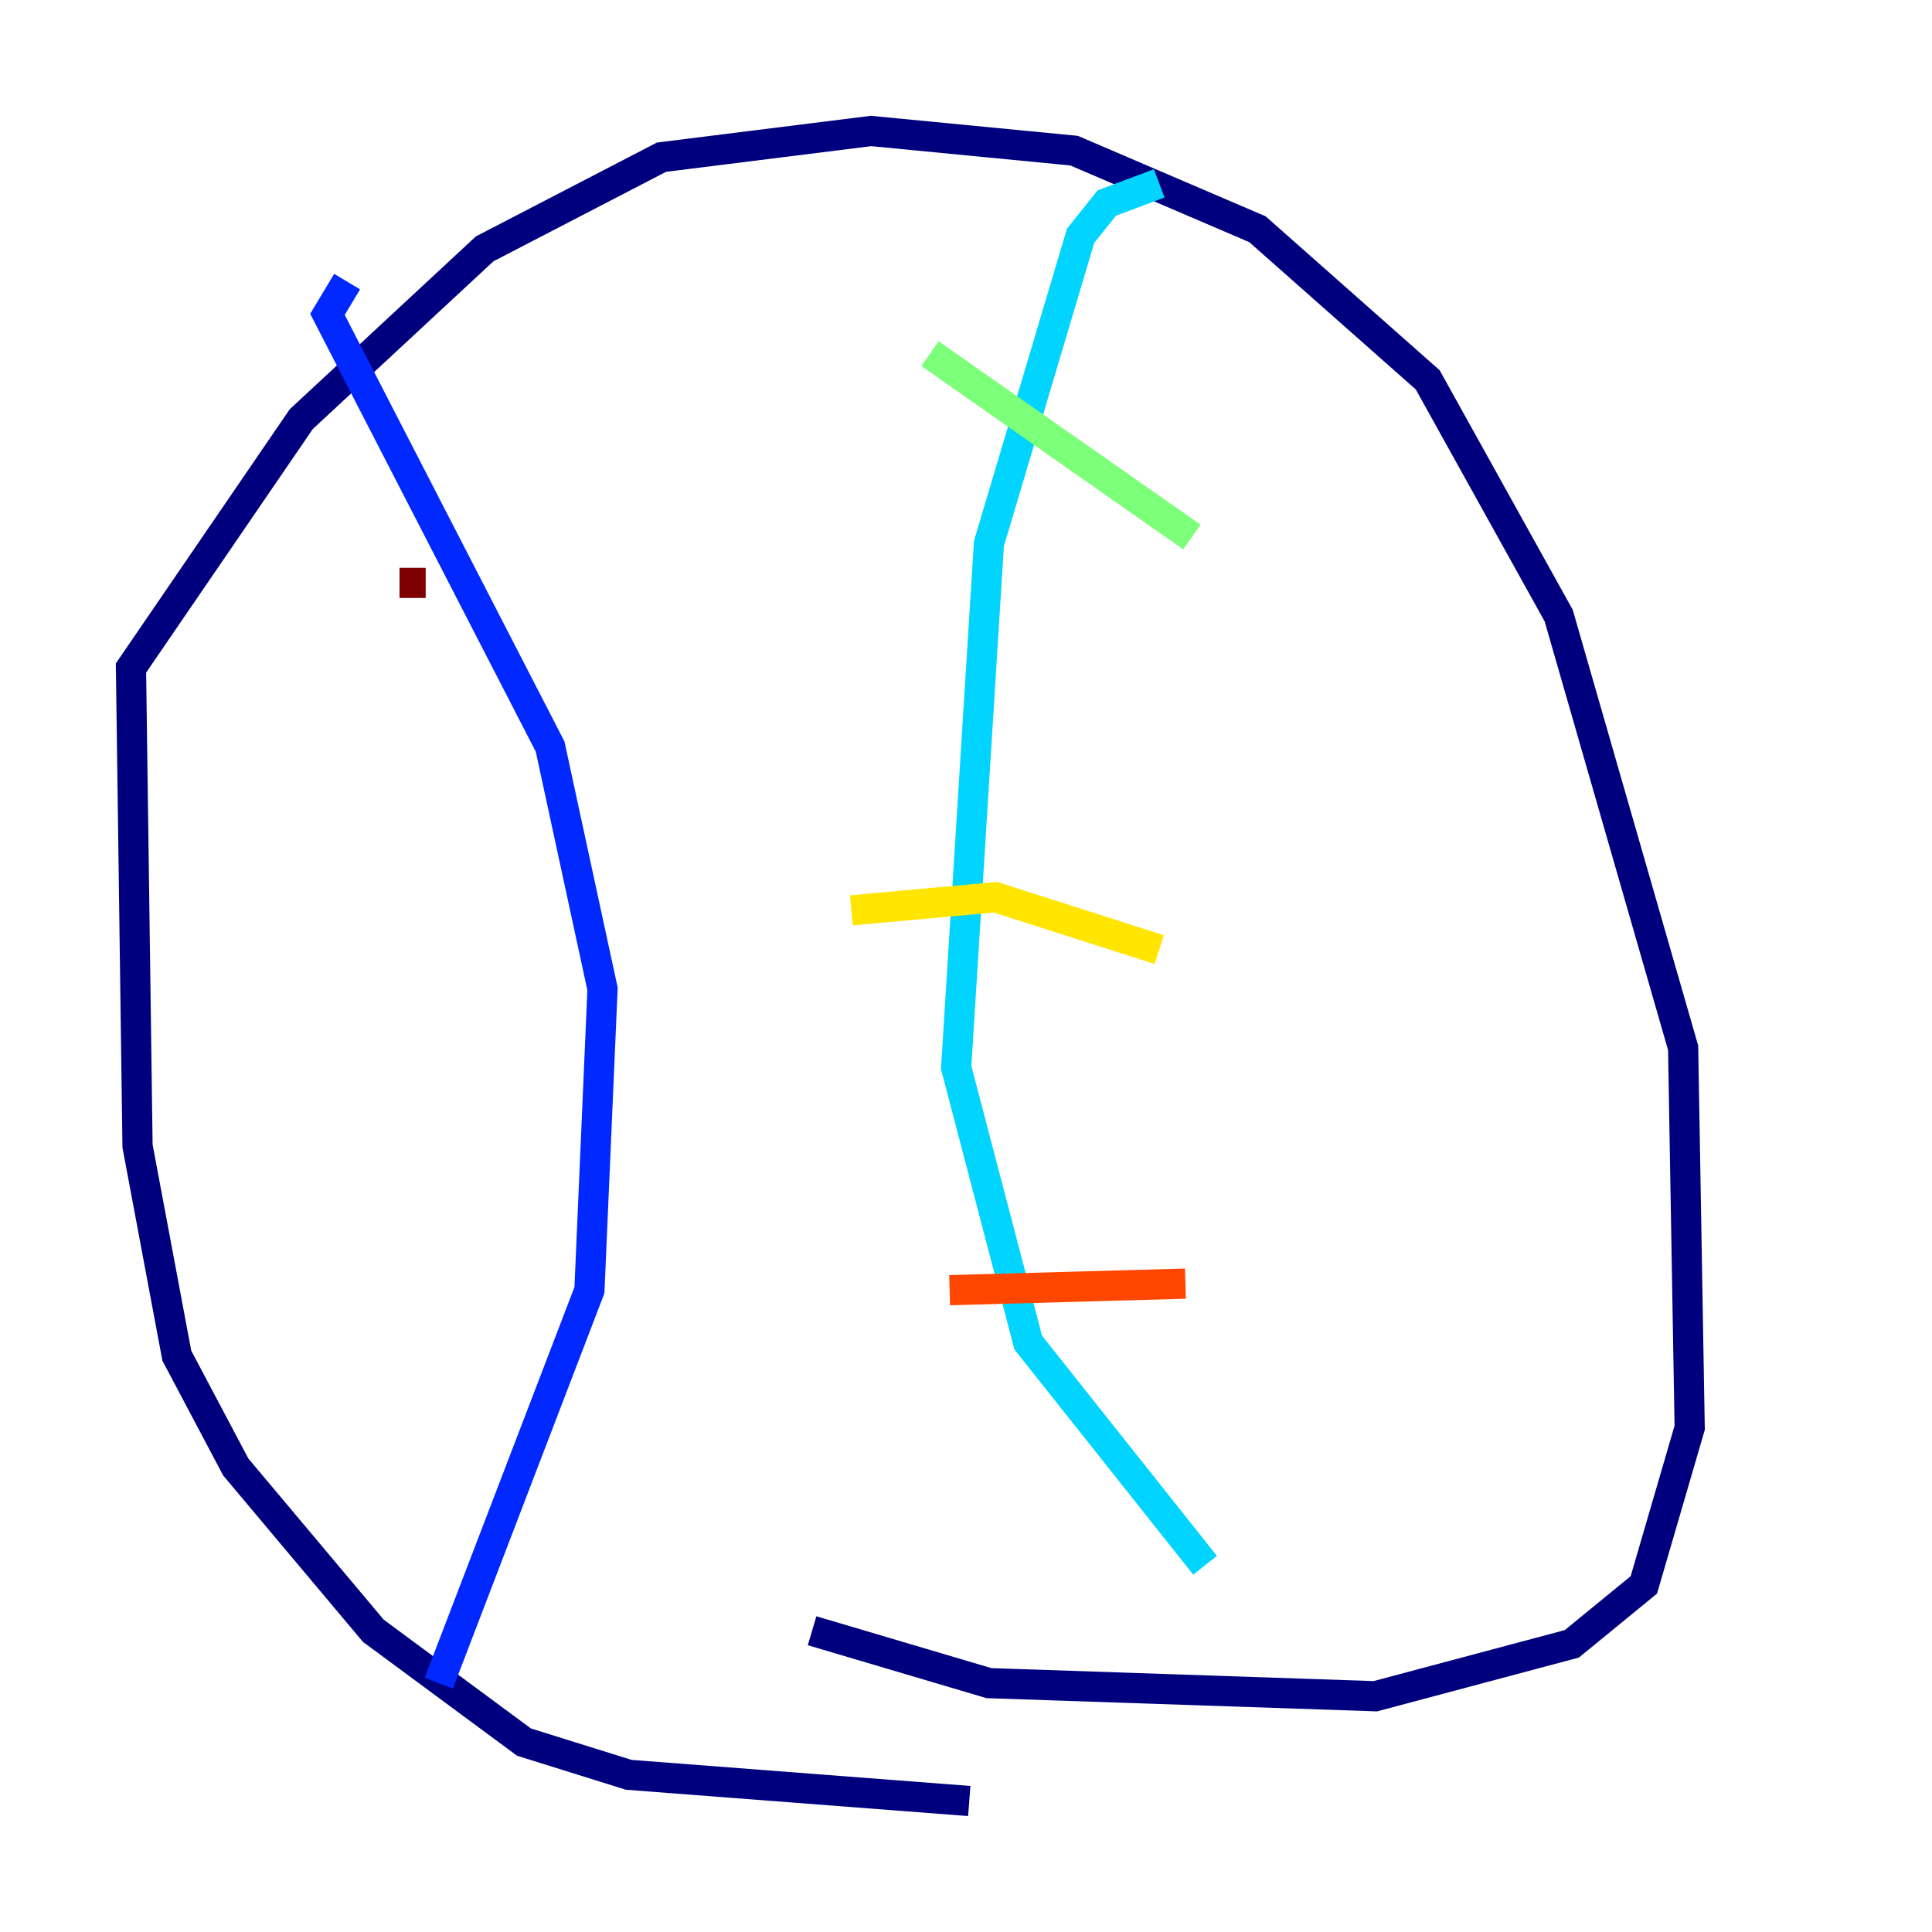 <?xml version="1.0" encoding="utf-8" ?>
<svg baseProfile="tiny" height="128" version="1.2" viewBox="0,0,128,128" width="128" xmlns="http://www.w3.org/2000/svg" xmlns:ev="http://www.w3.org/2001/xml-events" xmlns:xlink="http://www.w3.org/1999/xlink"><defs /><polyline fill="none" points="64.217,119.322 41.654,117.586 34.712,115.417 24.732,108.041 15.62,97.193 11.715,89.817 9.112,75.932 8.678,44.258 19.959,27.77 32.108,16.488 43.824,10.414 57.709,8.678 71.159,9.98 83.308,15.186 94.59,25.166 103.268,40.786 111.512,69.424 111.946,94.59 108.909,105.003 104.136,108.909 91.119,112.38 65.519,111.512 53.803,108.041" stroke="#00007f" stroke-width="2" /><polyline fill="none" points="22.997,18.658 21.695,20.827 36.447,49.464 39.919,65.519 39.051,85.478 29.071,111.512" stroke="#0028ff" stroke-width="2" /><polyline fill="none" points="76.8,12.149 73.329,13.451 71.593,15.62 65.519,36.014 63.349,70.725 68.122,88.949 79.837,103.702" stroke="#00d4ff" stroke-width="2" /><polyline fill="none" points="61.614,23.43 78.969,35.58" stroke="#7cff79" stroke-width="2" /><polyline fill="none" points="56.407,60.312 65.953,59.444 76.8,62.915" stroke="#ffe500" stroke-width="2" /><polyline fill="none" points="62.915,85.478 78.536,85.044" stroke="#ff4600" stroke-width="2" /><polyline fill="none" points="26.468,38.617 28.203,38.617" stroke="#7f0000" stroke-width="2" /></svg>